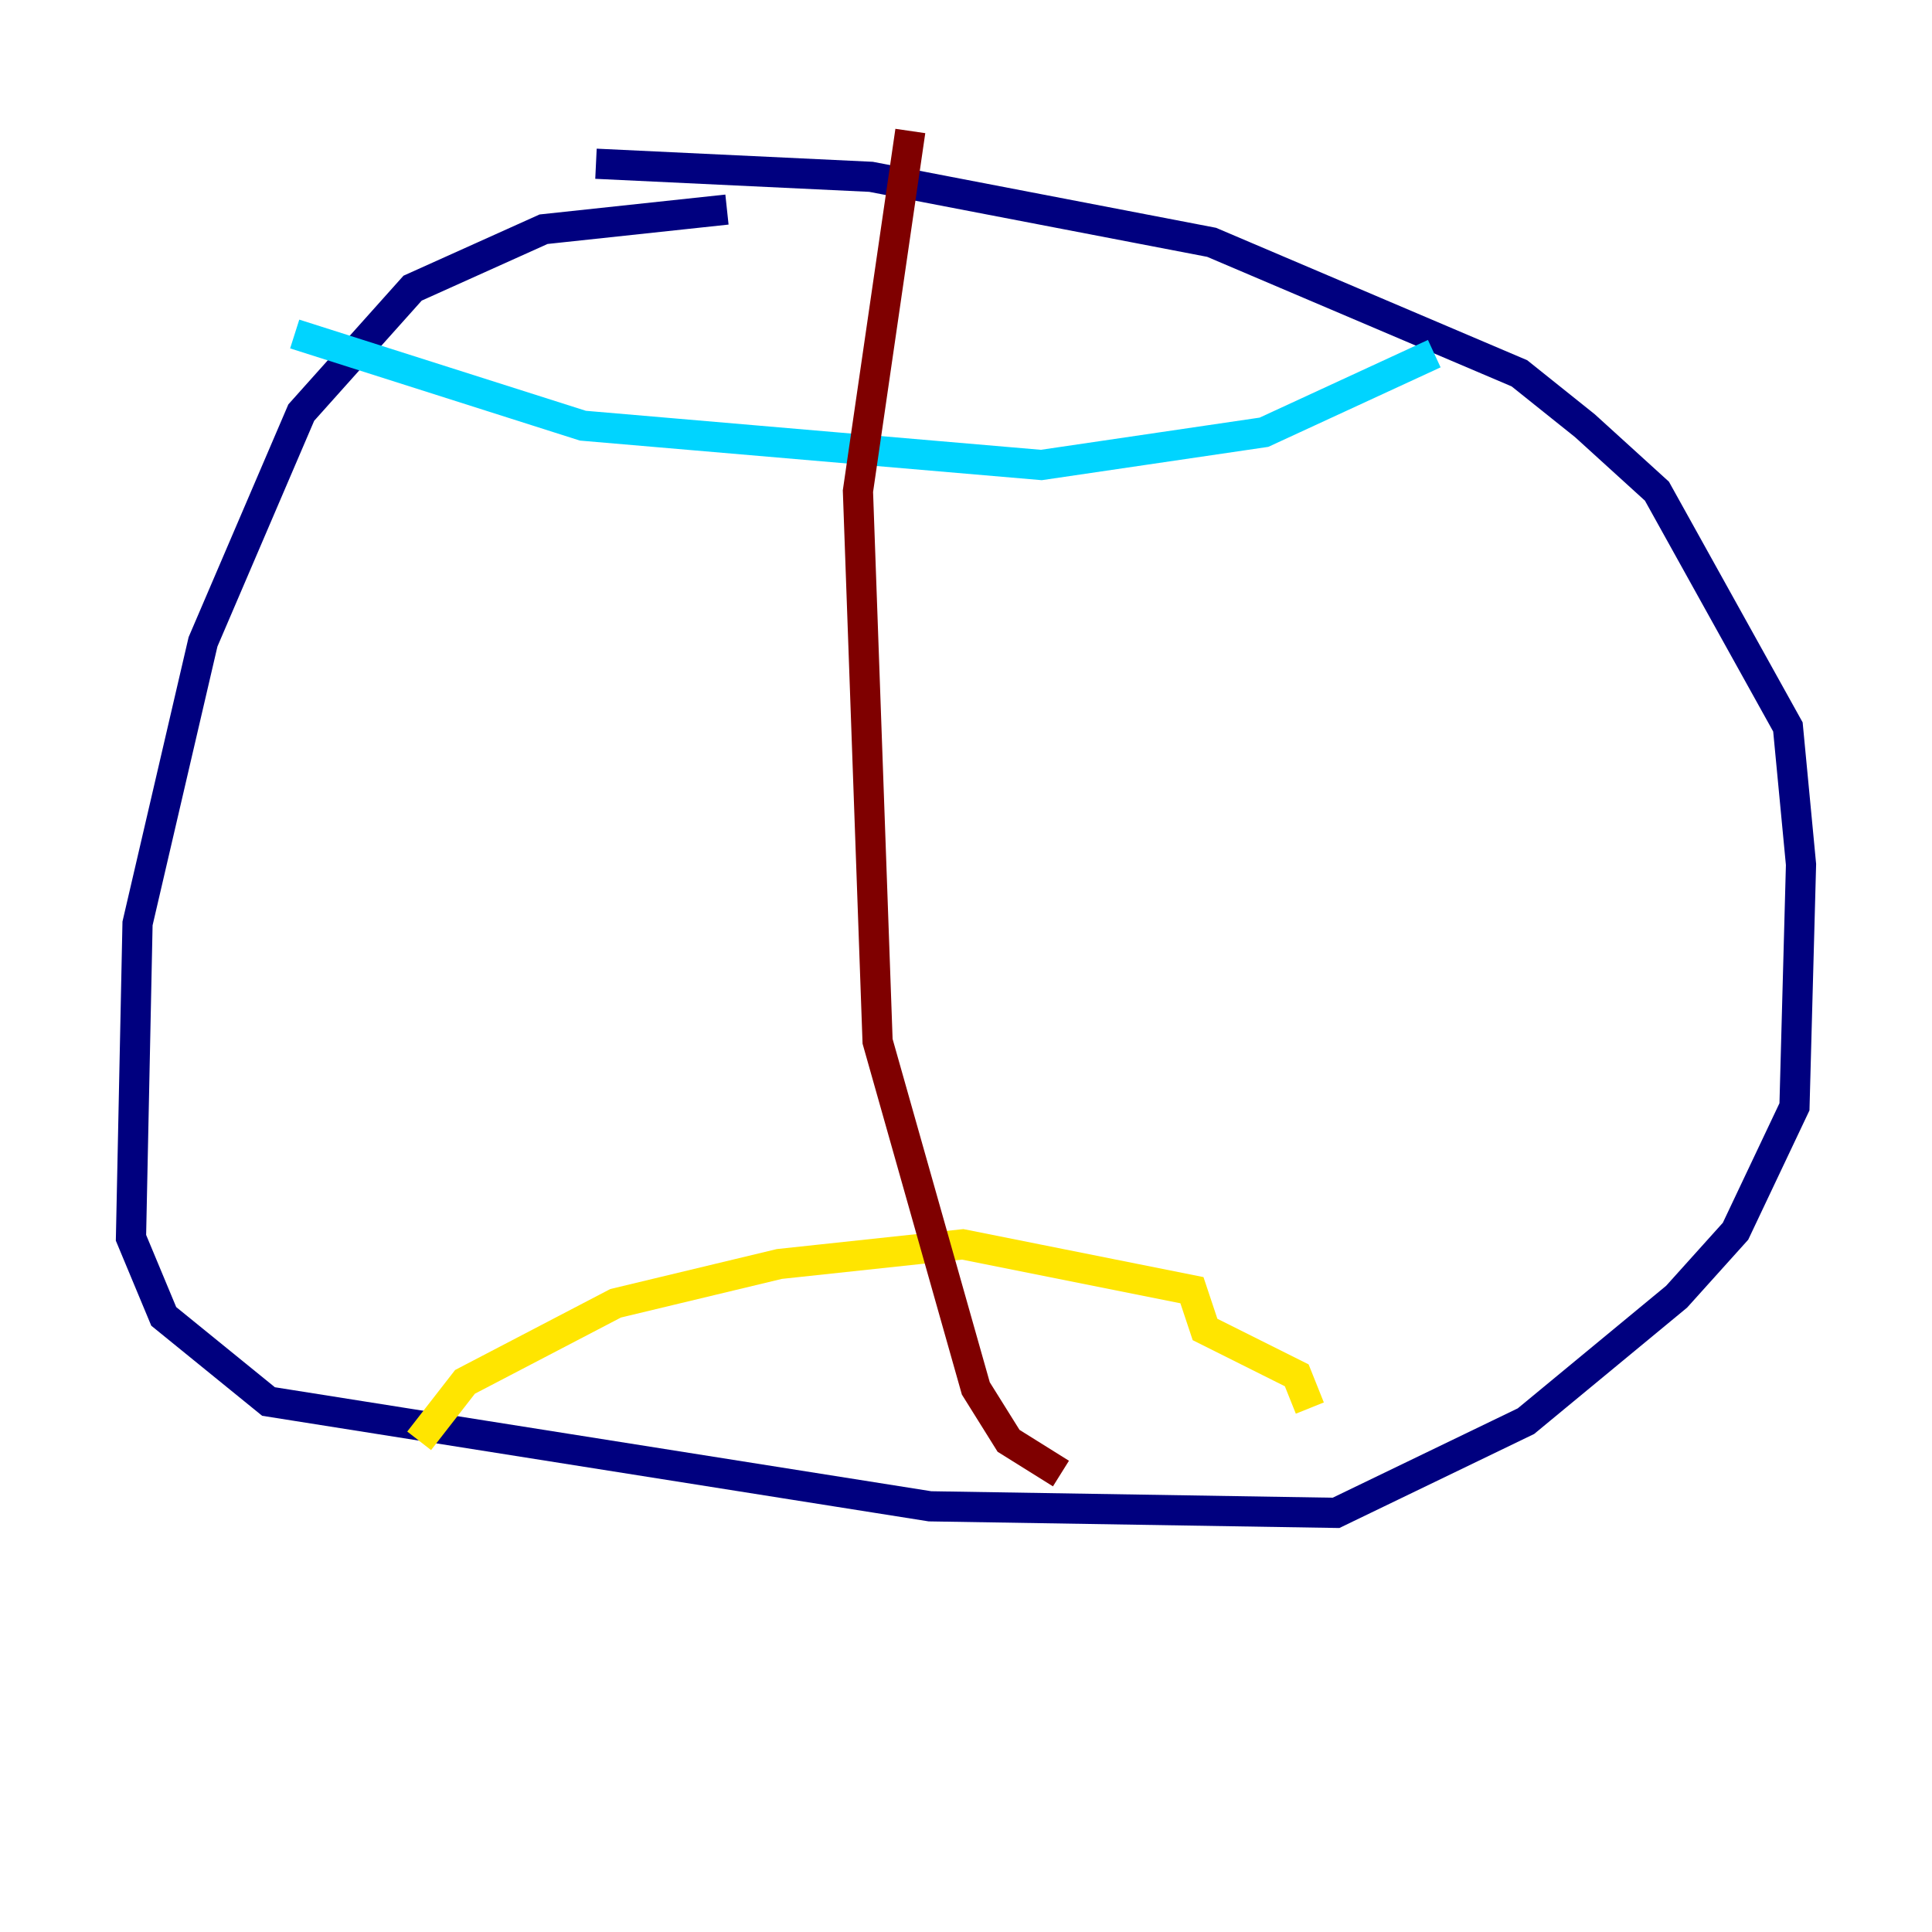 <?xml version="1.0" encoding="utf-8" ?>
<svg baseProfile="tiny" height="128" version="1.2" viewBox="0,0,128,128" width="128" xmlns="http://www.w3.org/2000/svg" xmlns:ev="http://www.w3.org/2001/xml-events" xmlns:xlink="http://www.w3.org/1999/xlink"><defs /><polyline fill="none" points="48.163,13.885 36.014,15.186 27.336,19.091 19.959,27.336 13.451,42.522 9.112,61.18 8.678,82.007 10.848,87.214 17.79,92.854 61.614,99.797 88.515,100.231 101.098,94.156 111.078,85.912 114.983,81.573 118.888,73.329 119.322,57.275 118.454,48.163 109.776,32.542 105.003,28.203 100.664,24.732 80.271,16.054 57.709,11.715 39.485,10.848" stroke="#00007f" stroke-width="2" /><polyline fill="none" points="19.525,22.129 38.617,28.203 68.99,30.807 83.742,28.637 95.024,23.43" stroke="#00d4ff" stroke-width="2" /><polyline fill="none" points="27.77,95.458 30.807,91.552 40.786,86.346 51.634,83.742 63.783,82.441 78.969,85.478 79.837,88.081 85.912,91.119 86.78,93.288" stroke="#ffe500" stroke-width="2" /><polyline fill="none" points="70.291,97.627 66.82,95.458 64.651,91.986 58.142,68.99 56.841,32.542 60.312,8.678" stroke="#7f0000" stroke-width="2" /></svg>